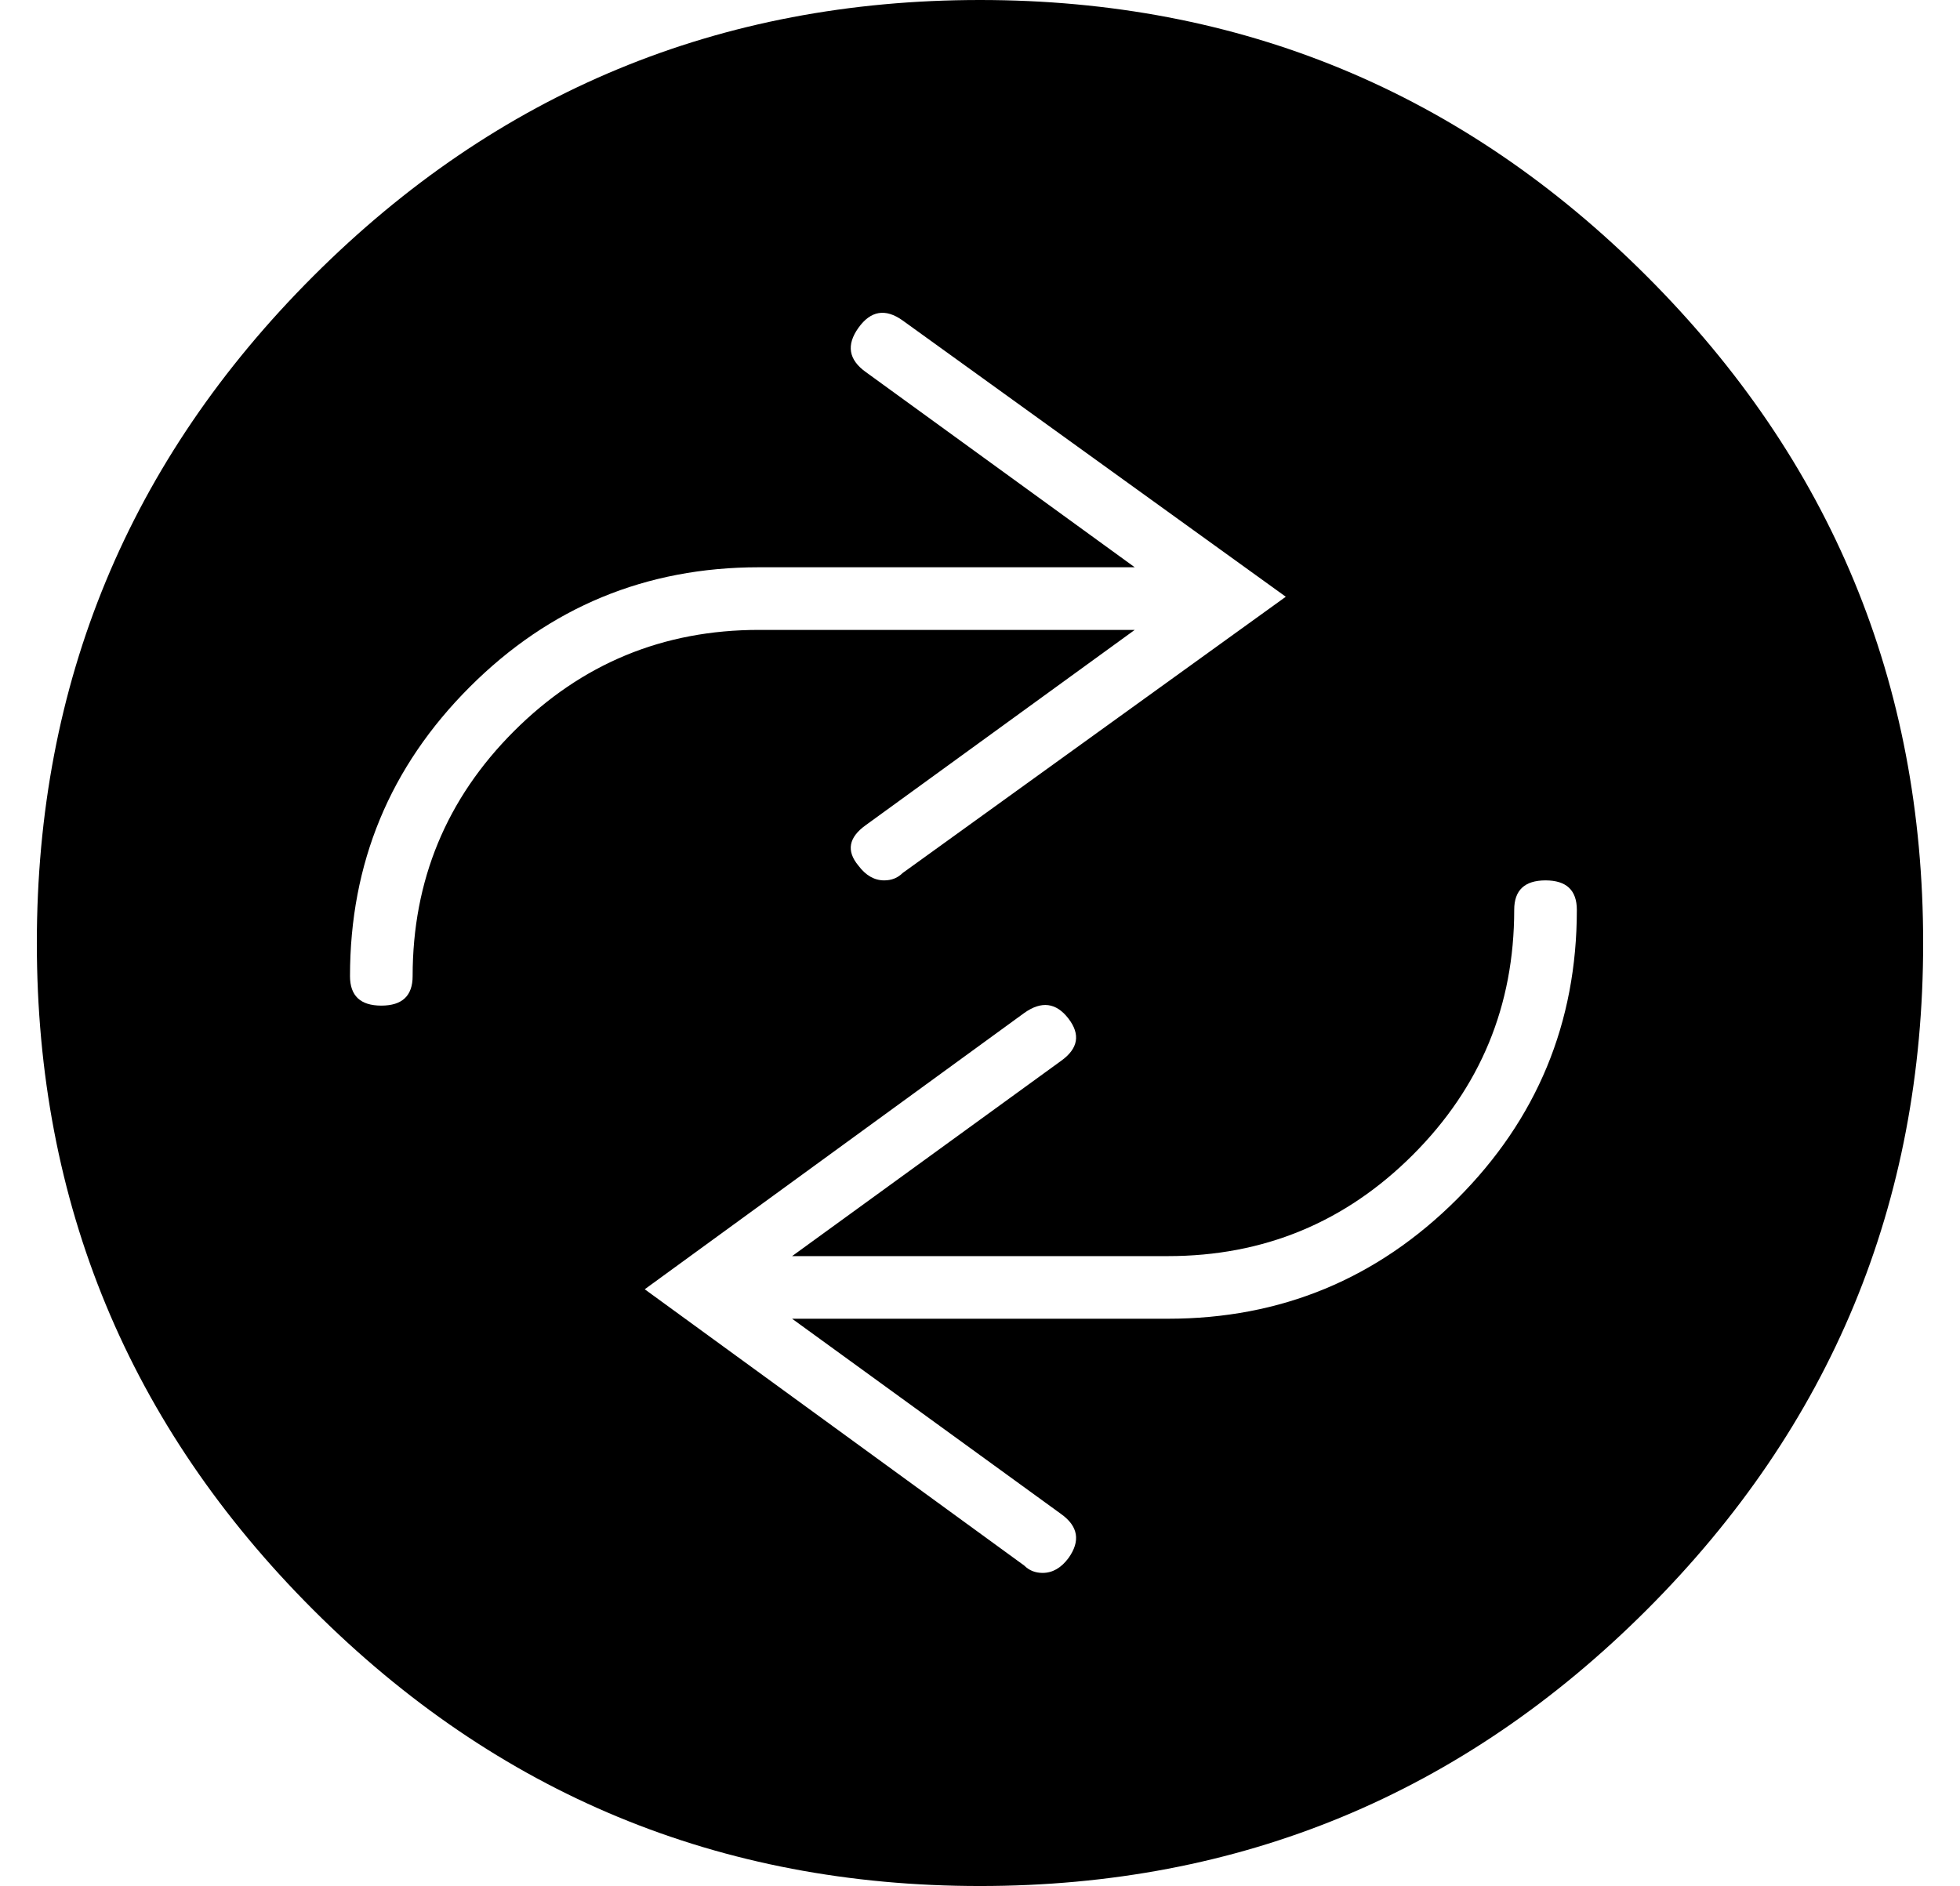 <?xml version="1.0" standalone="no"?>
<!DOCTYPE svg PUBLIC "-//W3C//DTD SVG 1.1//EN" "http://www.w3.org/Graphics/SVG/1.1/DTD/svg11.dtd" >
<svg xmlns="http://www.w3.org/2000/svg" xmlns:xlink="http://www.w3.org/1999/xlink" version="1.1" viewBox="-10 0 532 512">
  <g transform="matrix(1 0 0 -1 0 448)">
   <path fill="currentColor"
d="M256 448q106 0 181 -75t75 -181t-75 -181t-181 -75t-181 75t-75 181t75 181t181 75zM102 183q0 39 27.5 66.5t66.5 27.5h102l-73 -53q-7 -5 -2 -11q3 -4 7 -4q3 0 5 2l104 75l-104 75q-7 5 -12 -2t2 -12l73 -53h-102q-46 0 -78.5 -32.5t-32.5 -78.5q0 -8 8.5 -8t8.5 8z
M307 90q46 0 78.5 32.5t32.5 78.5q0 8 -8.5 8t-8.5 -8q0 -39 -27.5 -66.5t-66.5 -27.5h-102l73 53q7 5 2 11.5t-12 1.5l-103 -75l103 -75q2 -2 5 -2q4 0 7 4q5 7 -2 12l-73 53h102z" />
  </g>

</svg>
